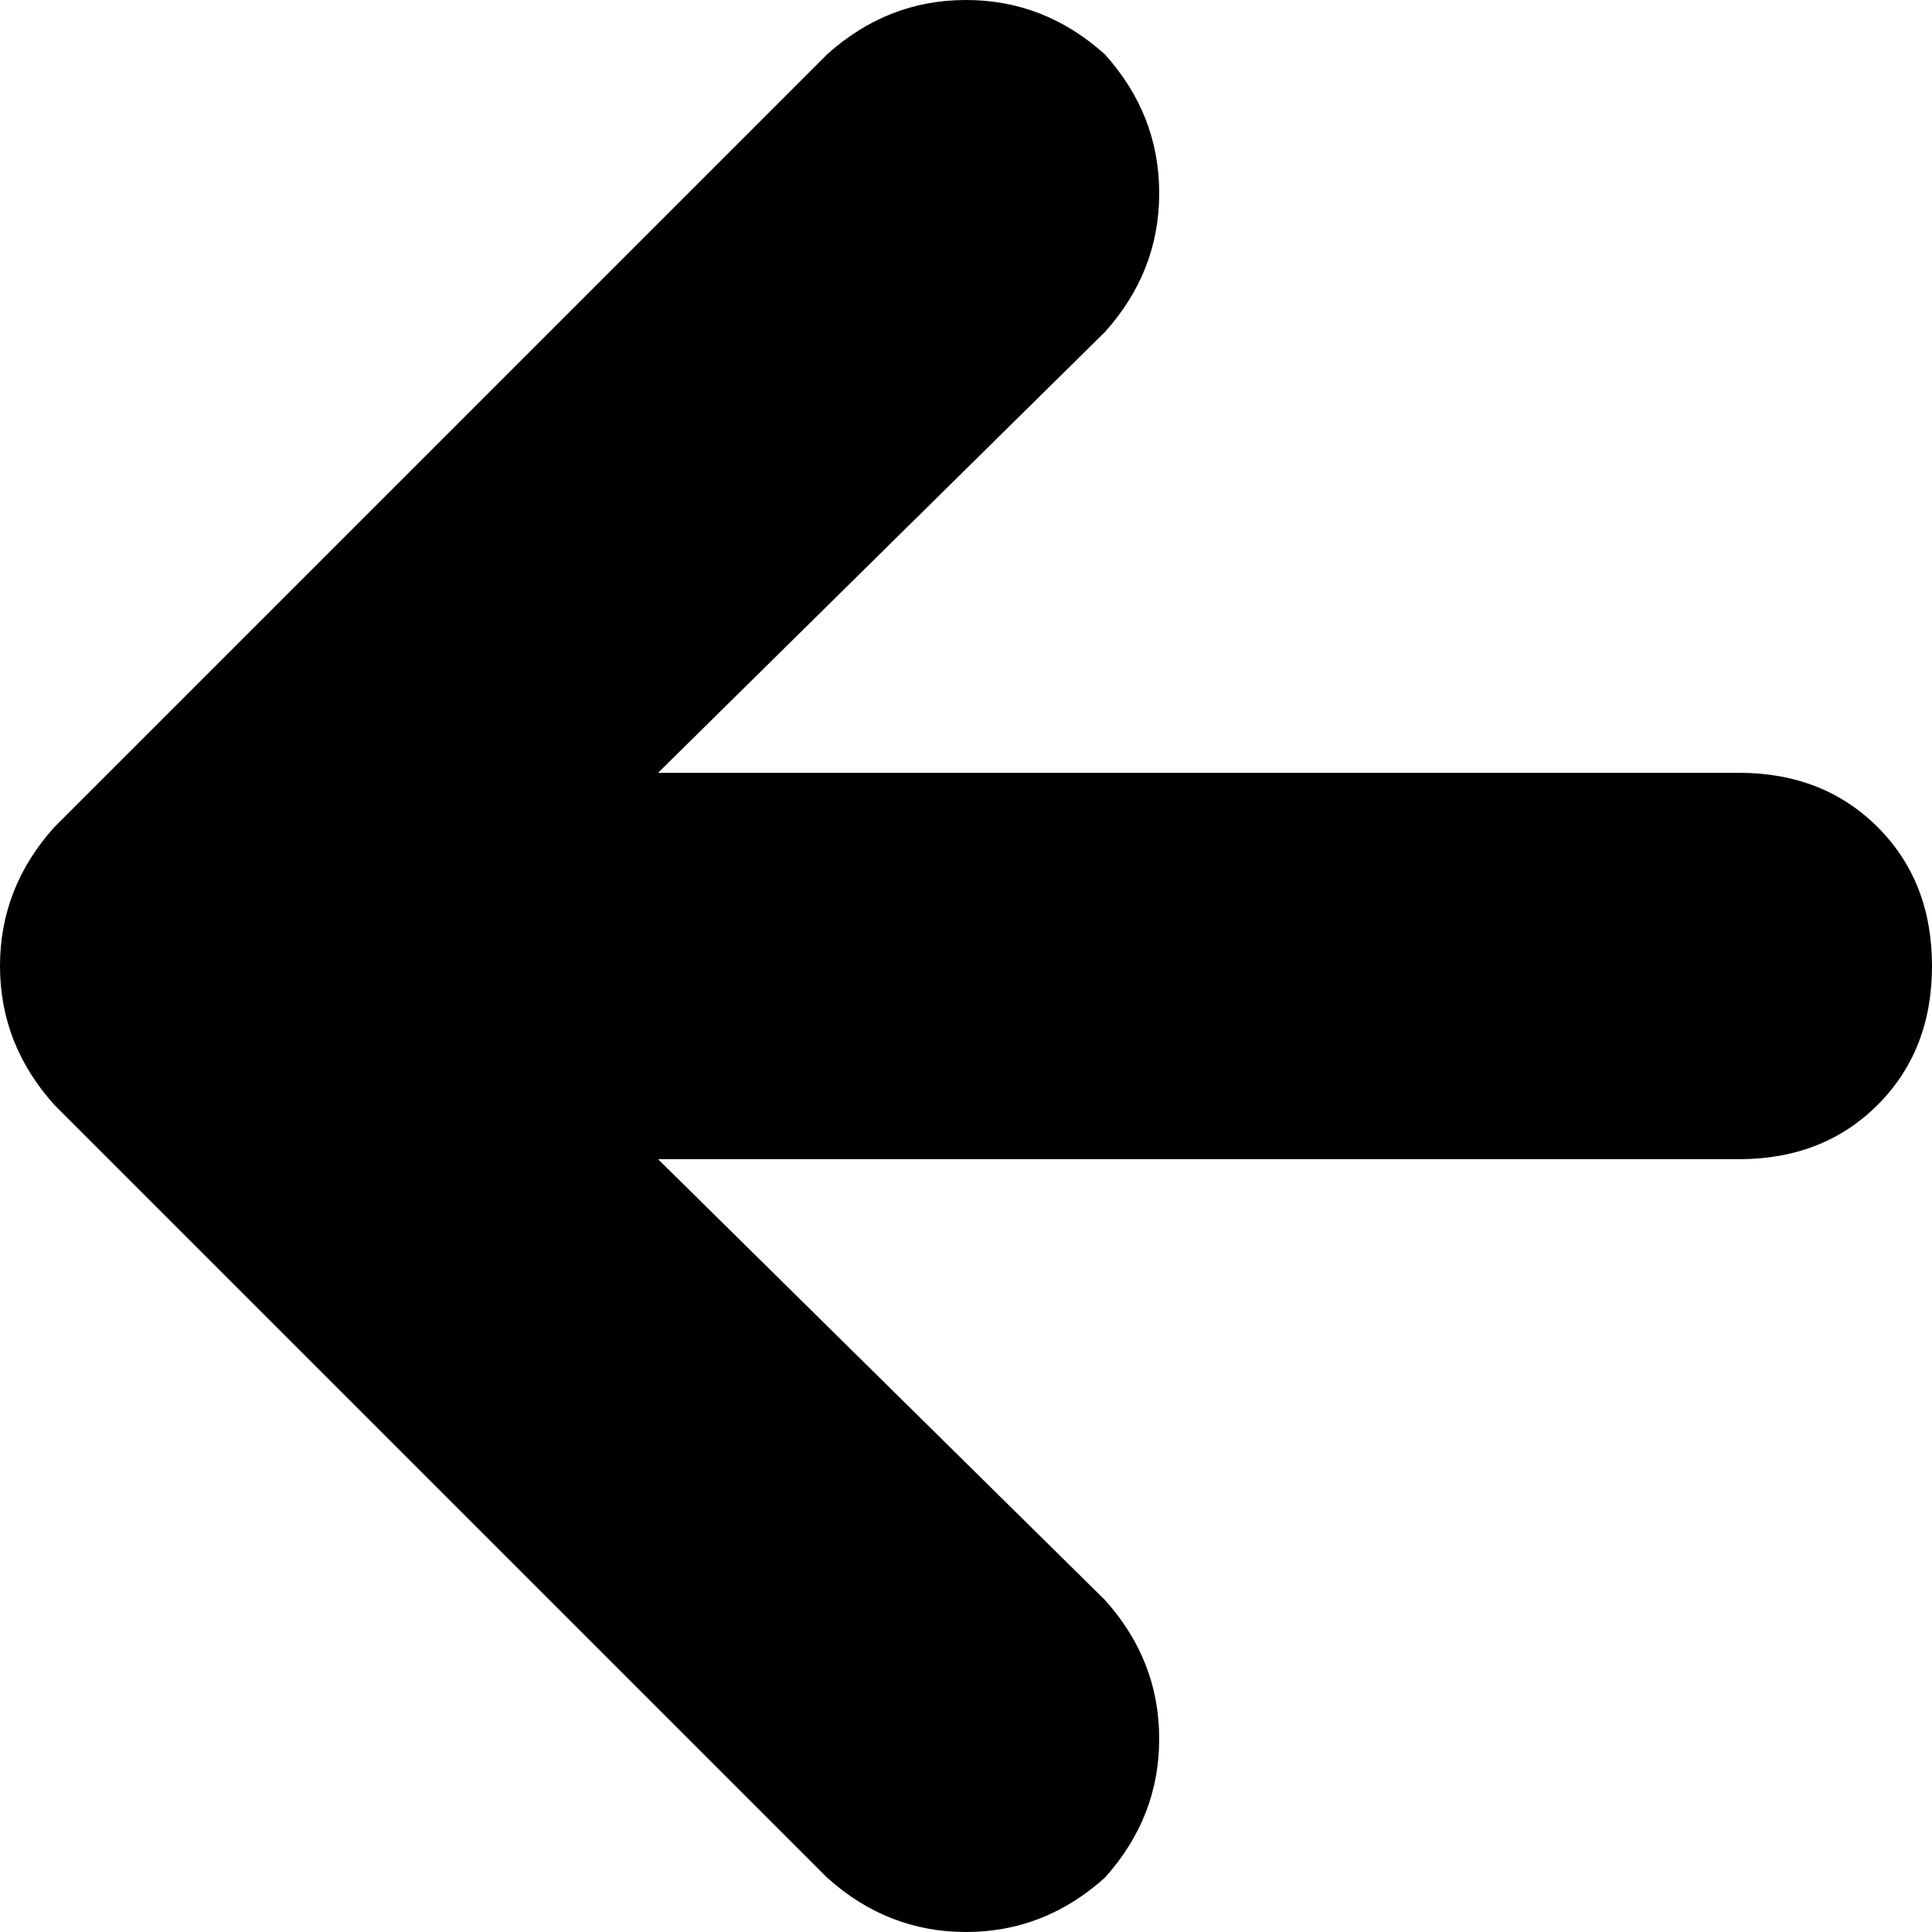 <svg xmlns="http://www.w3.org/2000/svg" viewBox="0 0 320 320">
    <path d="M 9 183 Q 0 173 0 160 L 0 160 Q 0 147 9 137 L 137 9 Q 147 0 160 0 Q 173 0 183 9 Q 192 19 192 32 Q 192 45 183 55 L 109 128 L 176 128 L 288 128 Q 302 128 311 137 Q 320 146 320 160 Q 320 174 311 183 Q 302 192 288 192 L 176 192 L 109 192 L 183 265 Q 192 275 192 288 Q 192 301 183 311 Q 173 320 160 320 Q 147 320 137 311 L 9 183 L 9 183 Z"/>
</svg>
